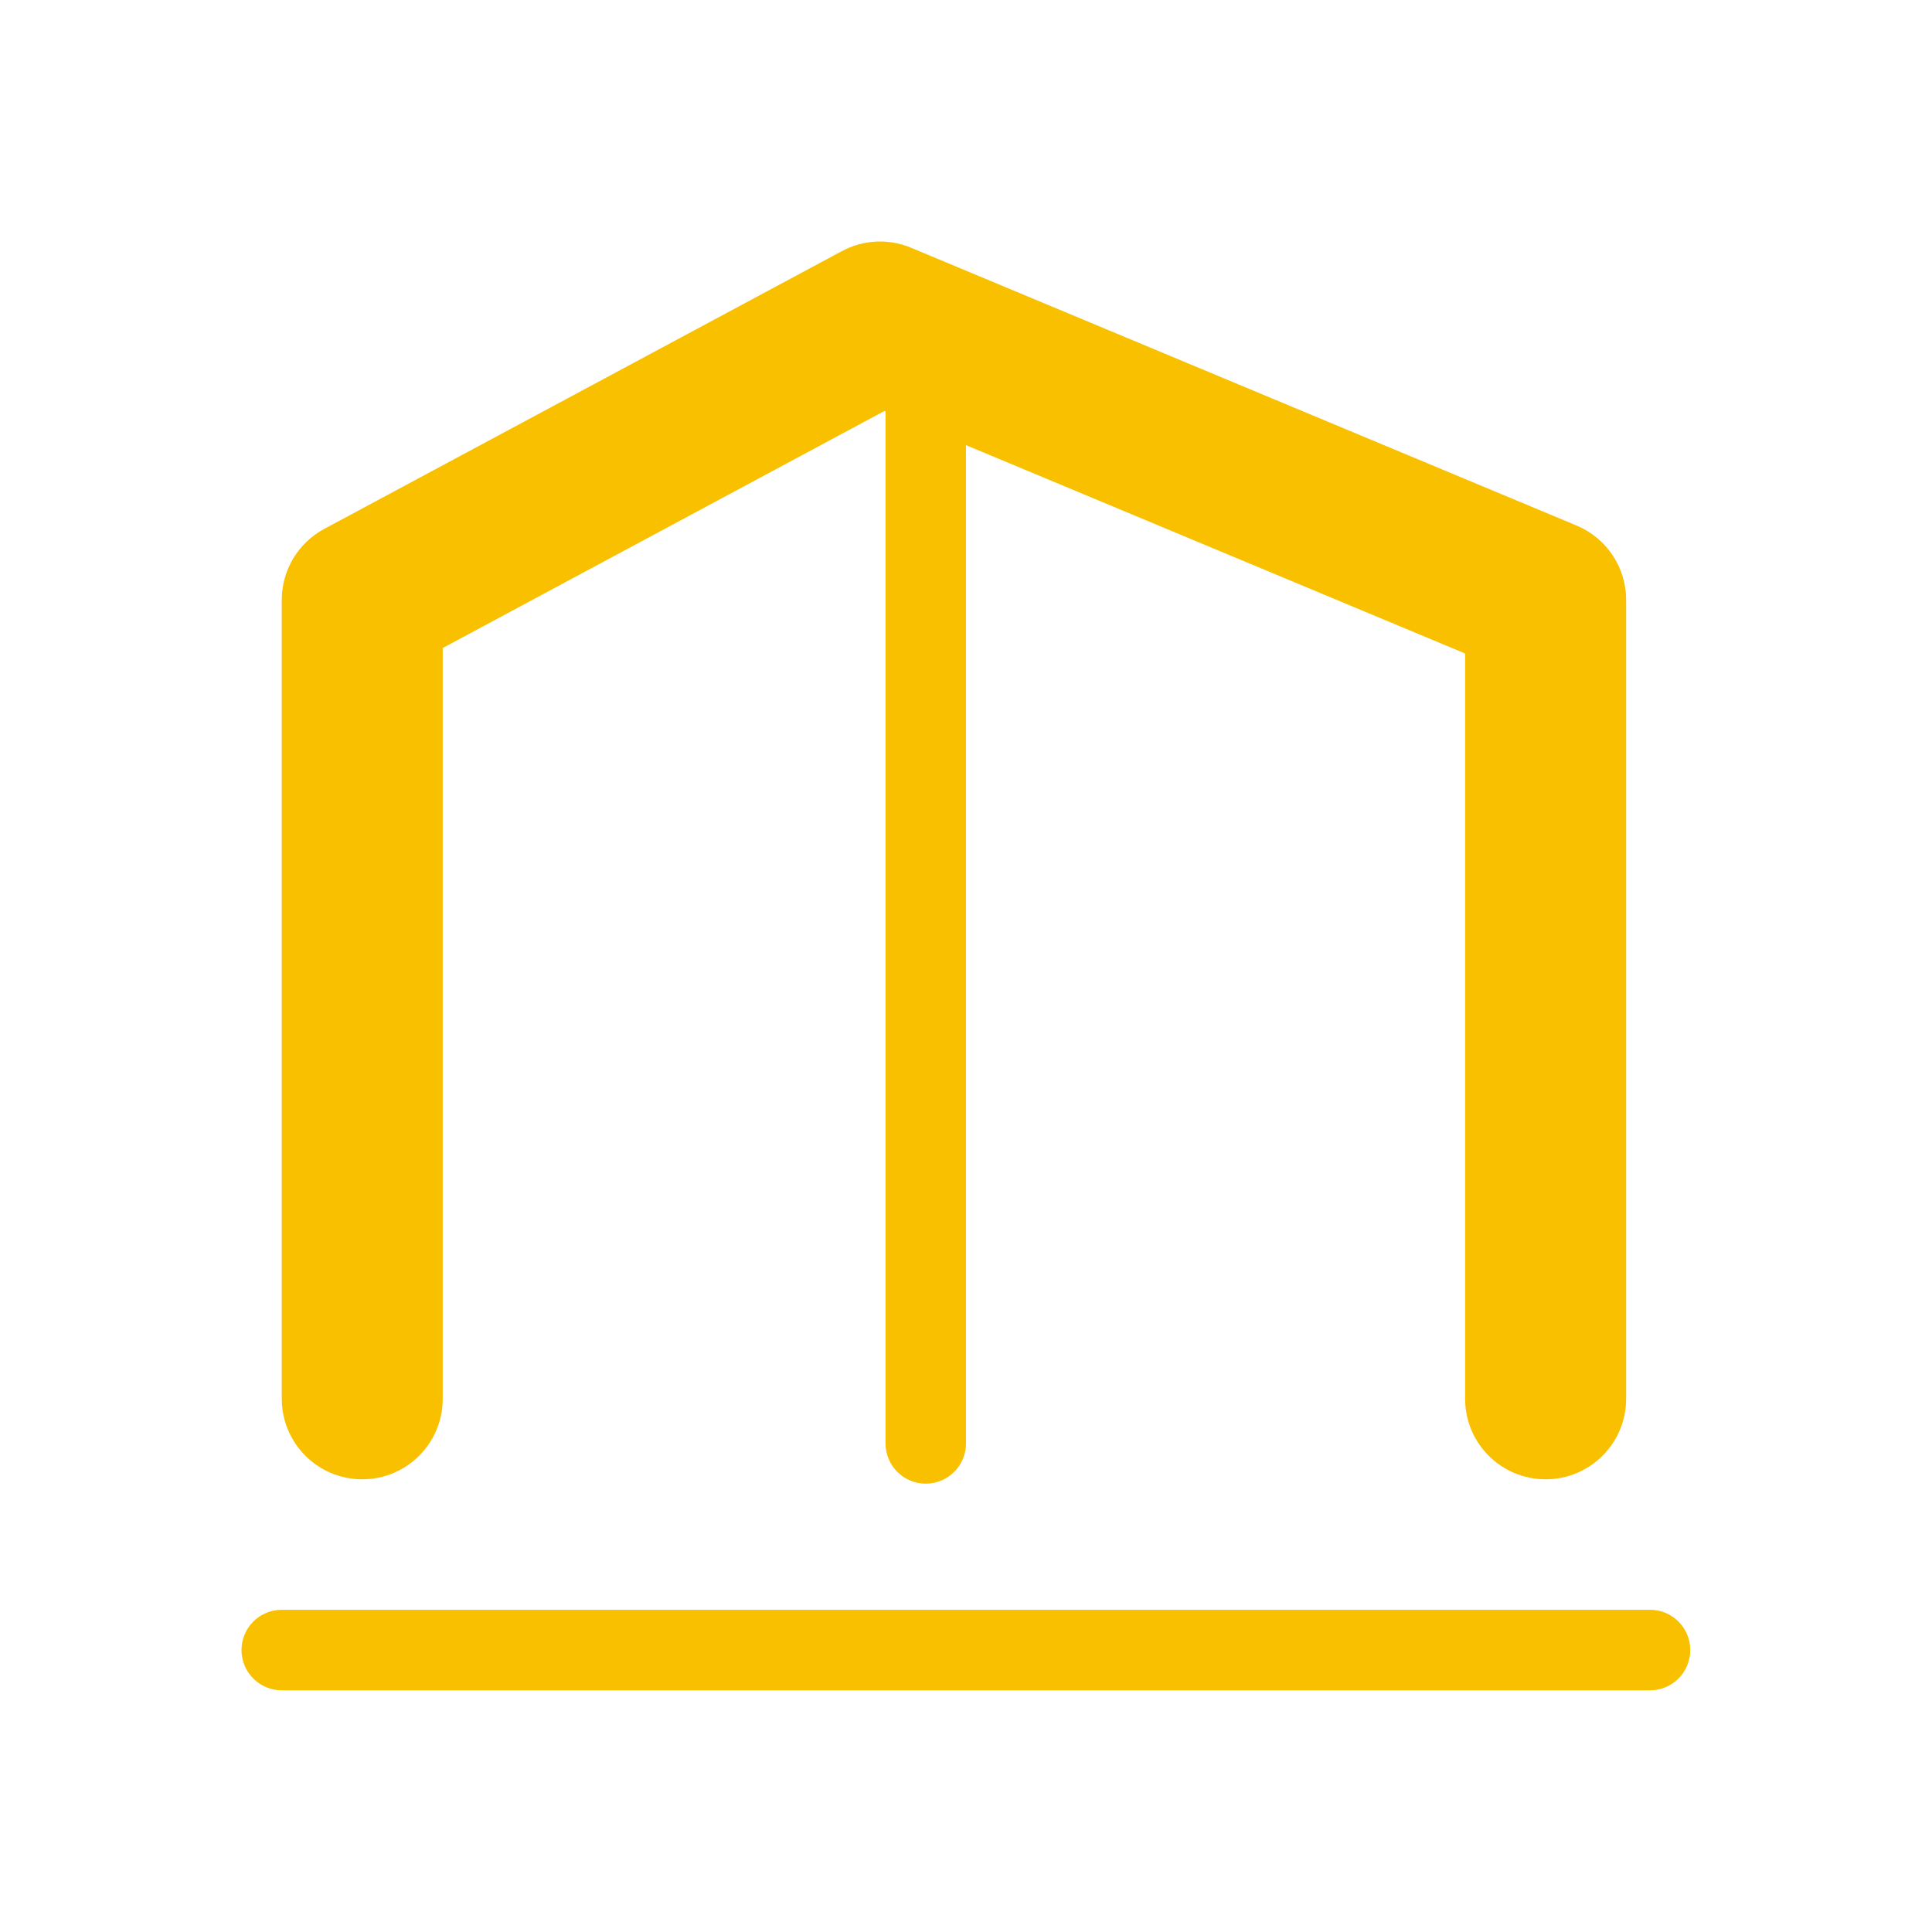 <svg width="32" height="32" viewBox="0 0 32 32" fill="none" xmlns="http://www.w3.org/2000/svg">
<path d="M13.945 4.159C14.298 3.969 14.719 3.948 15.089 4.103L26.114 8.705C26.61 8.913 26.934 9.398 26.934 9.936V23.168C26.934 23.905 26.337 24.502 25.6 24.502C24.864 24.502 24.267 23.905 24.267 23.168V10.824L16 7.373V23.907C16 24.275 15.701 24.574 15.333 24.574C14.965 24.574 14.667 24.275 14.667 23.907V6.816L14.647 6.808L7.333 10.733V23.168C7.333 23.905 6.736 24.502 6 24.502C5.264 24.502 4.667 23.905 4.667 23.168V9.936C4.667 9.445 4.937 8.993 5.369 8.761L13.945 4.159Z" fill="#F9C000"/>
<path d="M4 27.33C4 26.962 4.298 26.663 4.667 26.663H27.33C27.698 26.663 27.996 26.962 27.996 27.33C27.996 27.698 27.698 27.997 27.33 27.997H4.667C4.298 27.997 4 27.698 4 27.33Z" fill="#F9C000"/>
</svg>
